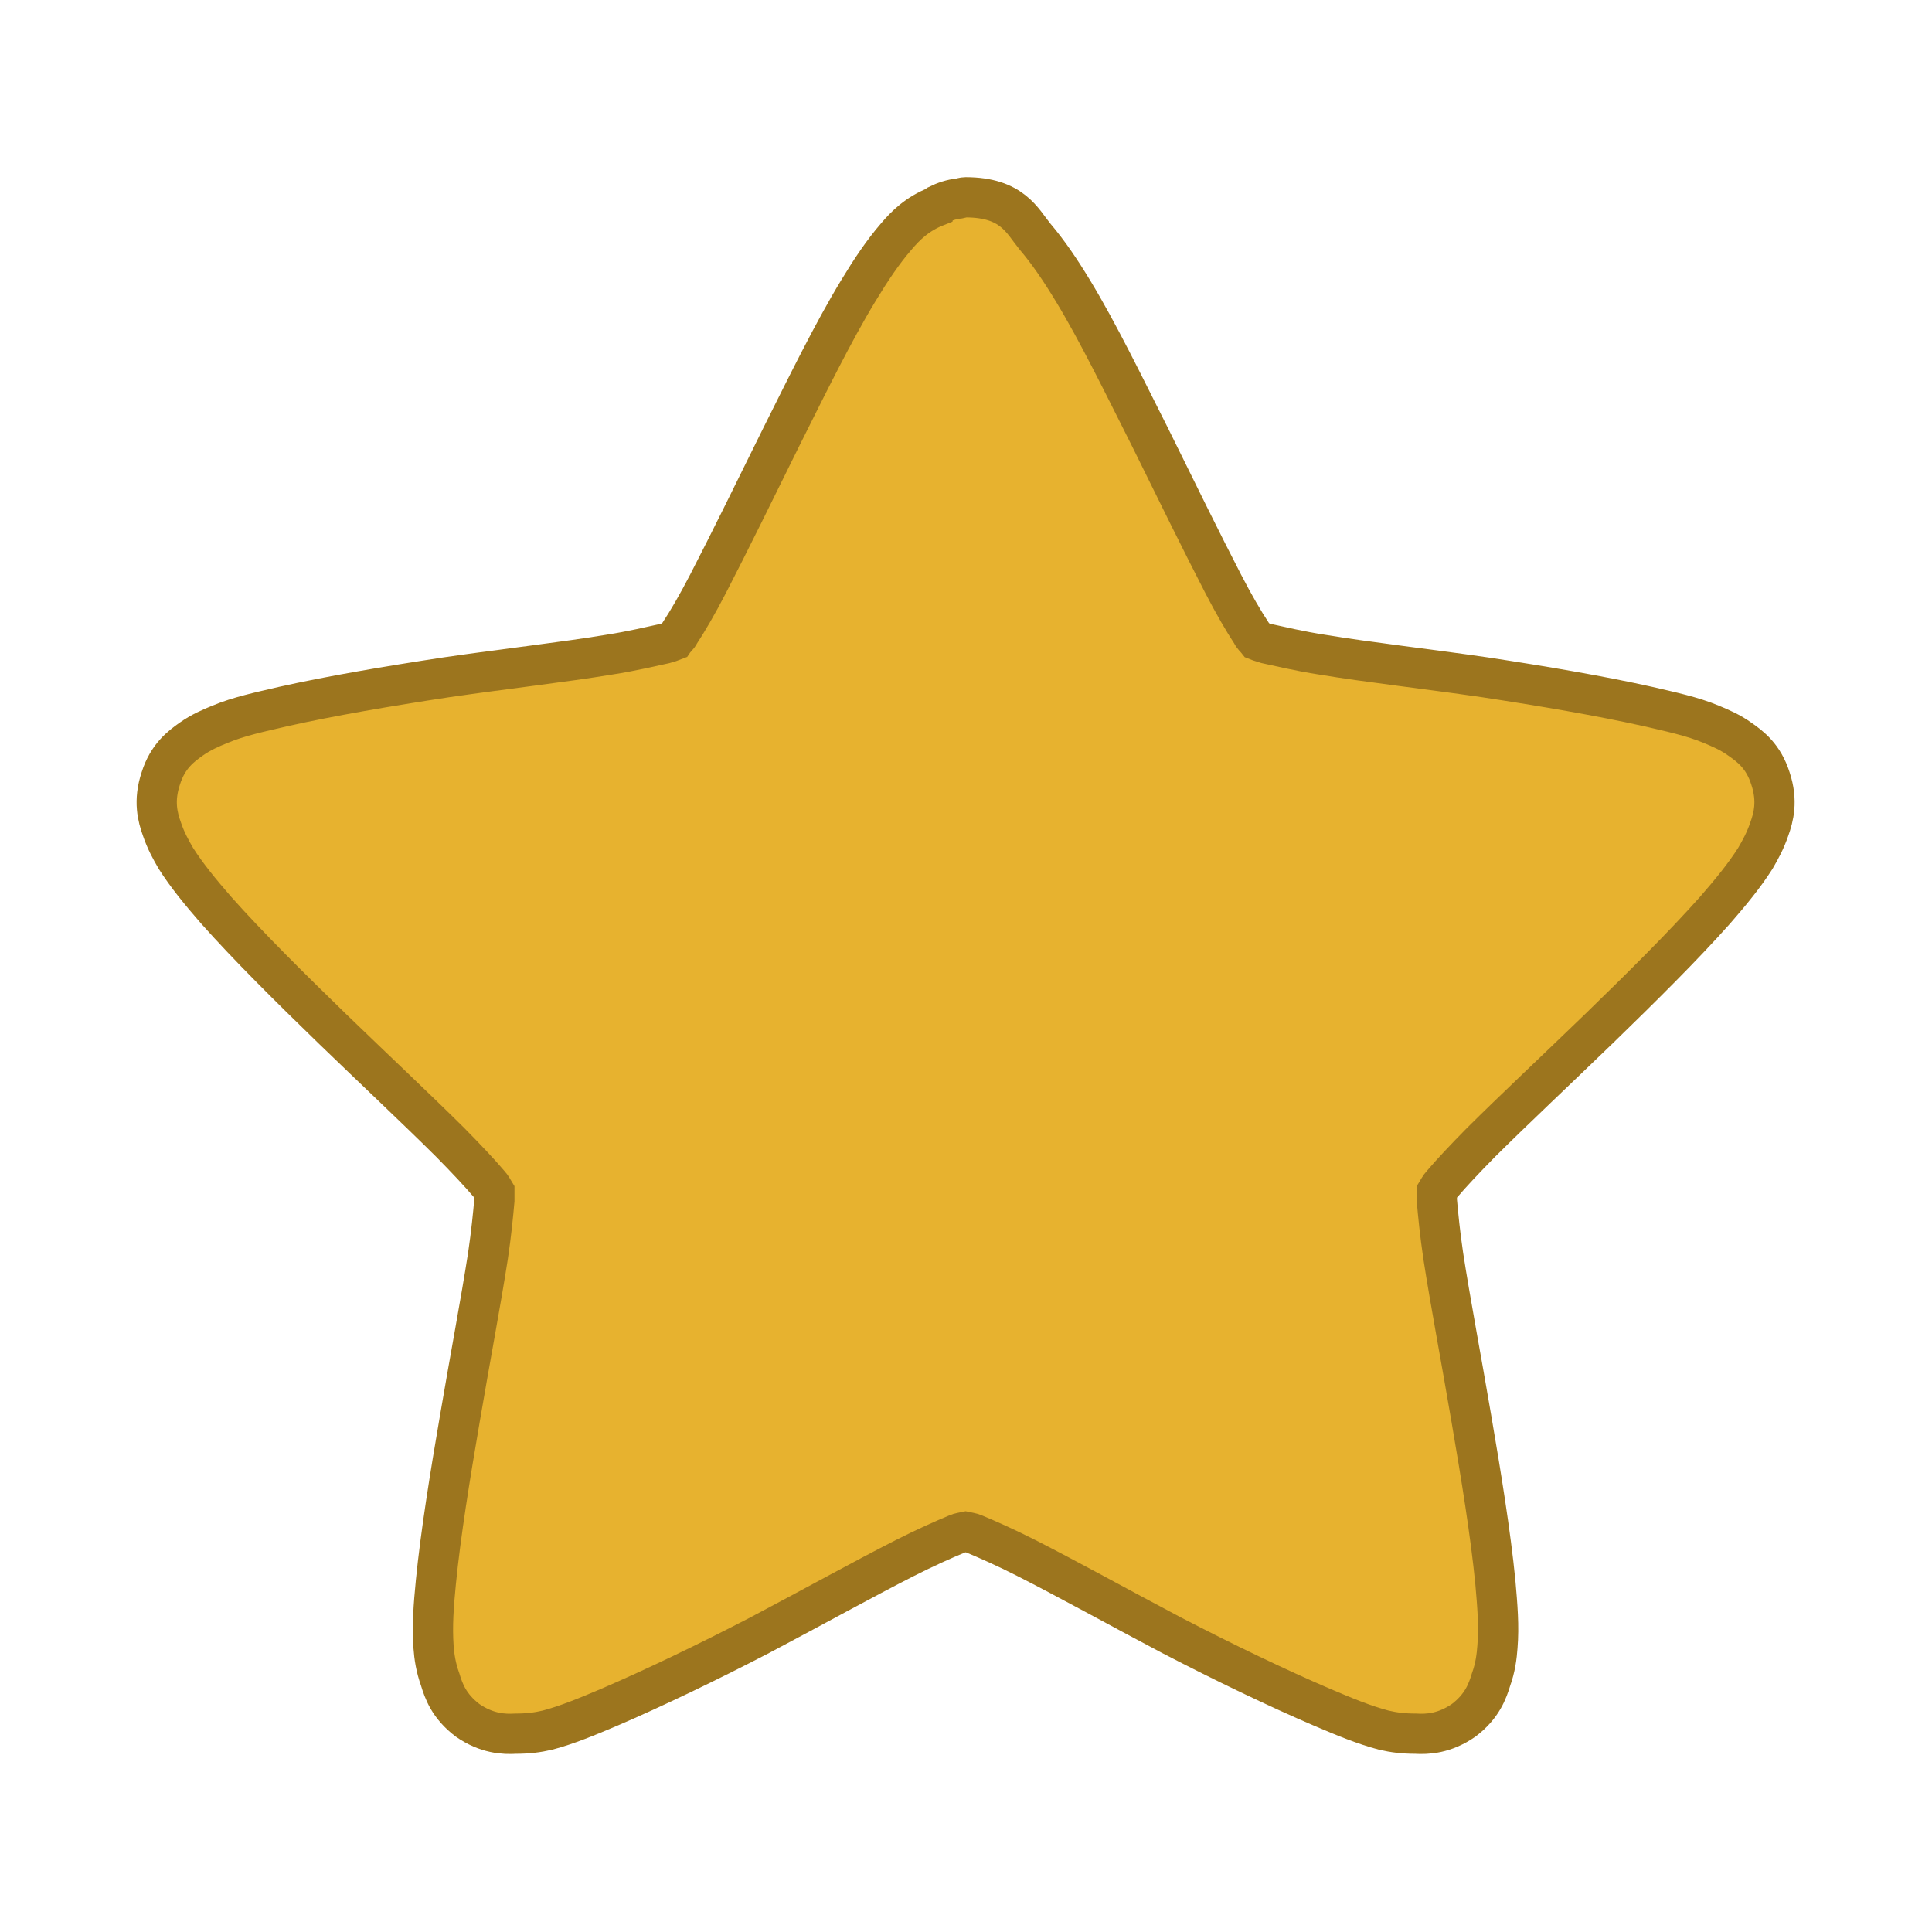 <svg width="32" xmlns="http://www.w3.org/2000/svg" height="32" viewBox="0 0 32 32" xmlns:xlink="http://www.w3.org/1999/xlink">
<path style="fill:#e7b22f;stroke:#9c751e;stroke-width:.8" d="M 19.2 3.923 C 19.153 3.923 19.12 3.938 19.073 3.947 C 18.923 3.961 18.783 4.008 18.642 4.078 C 18.642 4.078 18.628 4.088 18.623 4.102 C 18.239 4.252 18.005 4.486 17.822 4.702 C 17.55 5.016 17.311 5.377 17.067 5.78 C 16.566 6.605 16.055 7.65 15.534 8.691 C 15.014 9.745 14.494 10.805 14.077 11.611 C 13.866 12.019 13.669 12.356 13.514 12.591 C 13.481 12.661 13.434 12.689 13.402 12.736 C 13.345 12.759 13.298 12.773 13.214 12.797 C 12.952 12.853 12.567 12.947 12.113 13.017 C 11.208 13.167 10.041 13.298 8.878 13.467 C 7.706 13.645 6.572 13.838 5.634 14.048 C 5.17 14.156 4.748 14.245 4.378 14.4 C 4.181 14.48 3.998 14.559 3.797 14.7 C 3.6 14.841 3.337 15.033 3.197 15.478 C 3.047 15.928 3.136 16.252 3.22 16.486 C 3.3 16.72 3.394 16.889 3.497 17.067 C 3.708 17.4 3.984 17.738 4.298 18.098 C 4.936 18.816 5.77 19.641 6.605 20.452 C 7.453 21.272 8.297 22.064 8.948 22.711 C 9.272 23.039 9.553 23.339 9.727 23.545 C 9.783 23.606 9.792 23.639 9.83 23.7 C 9.83 23.756 9.83 23.803 9.83 23.869 C 9.806 24.141 9.769 24.525 9.703 24.97 C 9.562 25.88 9.342 27.038 9.145 28.2 C 8.948 29.348 8.761 30.502 8.667 31.458 C 8.62 31.931 8.592 32.334 8.62 32.742 C 8.634 32.939 8.667 33.159 8.752 33.394 C 8.822 33.623 8.925 33.923 9.295 34.205 C 9.68 34.472 10.017 34.486 10.256 34.472 C 10.491 34.472 10.688 34.448 10.884 34.402 C 11.278 34.298 11.672 34.134 12.113 33.947 C 12.998 33.567 14.062 33.056 15.108 32.513 C 16.148 31.964 17.17 31.397 17.991 30.98 C 18.398 30.773 18.769 30.609 19.027 30.502 C 19.092 30.473 19.139 30.473 19.2 30.459 C 19.261 30.473 19.308 30.473 19.373 30.502 C 19.631 30.609 20.002 30.773 20.409 30.98 C 21.23 31.397 22.252 31.964 23.292 32.513 C 24.337 33.056 25.402 33.567 26.288 33.947 C 26.728 34.134 27.122 34.298 27.516 34.402 C 27.712 34.448 27.909 34.472 28.144 34.472 C 28.383 34.486 28.72 34.472 29.105 34.205 C 29.475 33.923 29.578 33.623 29.648 33.394 C 29.733 33.159 29.761 32.939 29.775 32.742 C 29.808 32.334 29.775 31.931 29.733 31.458 C 29.639 30.502 29.452 29.348 29.255 28.2 C 29.058 27.038 28.837 25.88 28.697 24.97 C 28.631 24.525 28.594 24.141 28.57 23.869 C 28.57 23.803 28.57 23.756 28.57 23.7 C 28.608 23.639 28.617 23.606 28.673 23.545 C 28.847 23.339 29.128 23.039 29.452 22.711 C 30.103 22.064 30.947 21.272 31.795 20.452 C 32.63 19.641 33.464 18.816 34.102 18.098 C 34.416 17.738 34.692 17.4 34.903 17.067 C 35.006 16.889 35.1 16.72 35.18 16.486 C 35.264 16.252 35.353 15.928 35.203 15.478 C 35.062 15.033 34.8 14.841 34.598 14.7 C 34.402 14.559 34.214 14.48 34.022 14.4 C 33.652 14.245 33.23 14.156 32.766 14.048 C 31.828 13.838 30.694 13.645 29.522 13.467 C 28.359 13.298 27.188 13.167 26.288 13.017 C 25.833 12.947 25.448 12.853 25.186 12.797 C 25.116 12.773 25.055 12.759 24.998 12.736 C 24.961 12.689 24.919 12.661 24.886 12.591 C 24.731 12.356 24.534 12.019 24.323 11.611 C 23.906 10.805 23.386 9.745 22.866 8.691 C 22.341 7.65 21.834 6.605 21.333 5.78 C 21.089 5.377 20.845 5.016 20.578 4.702 C 20.325 4.392 20.128 3.923 19.2 3.923 Z " transform="scale(.833)"/>
</svg>
